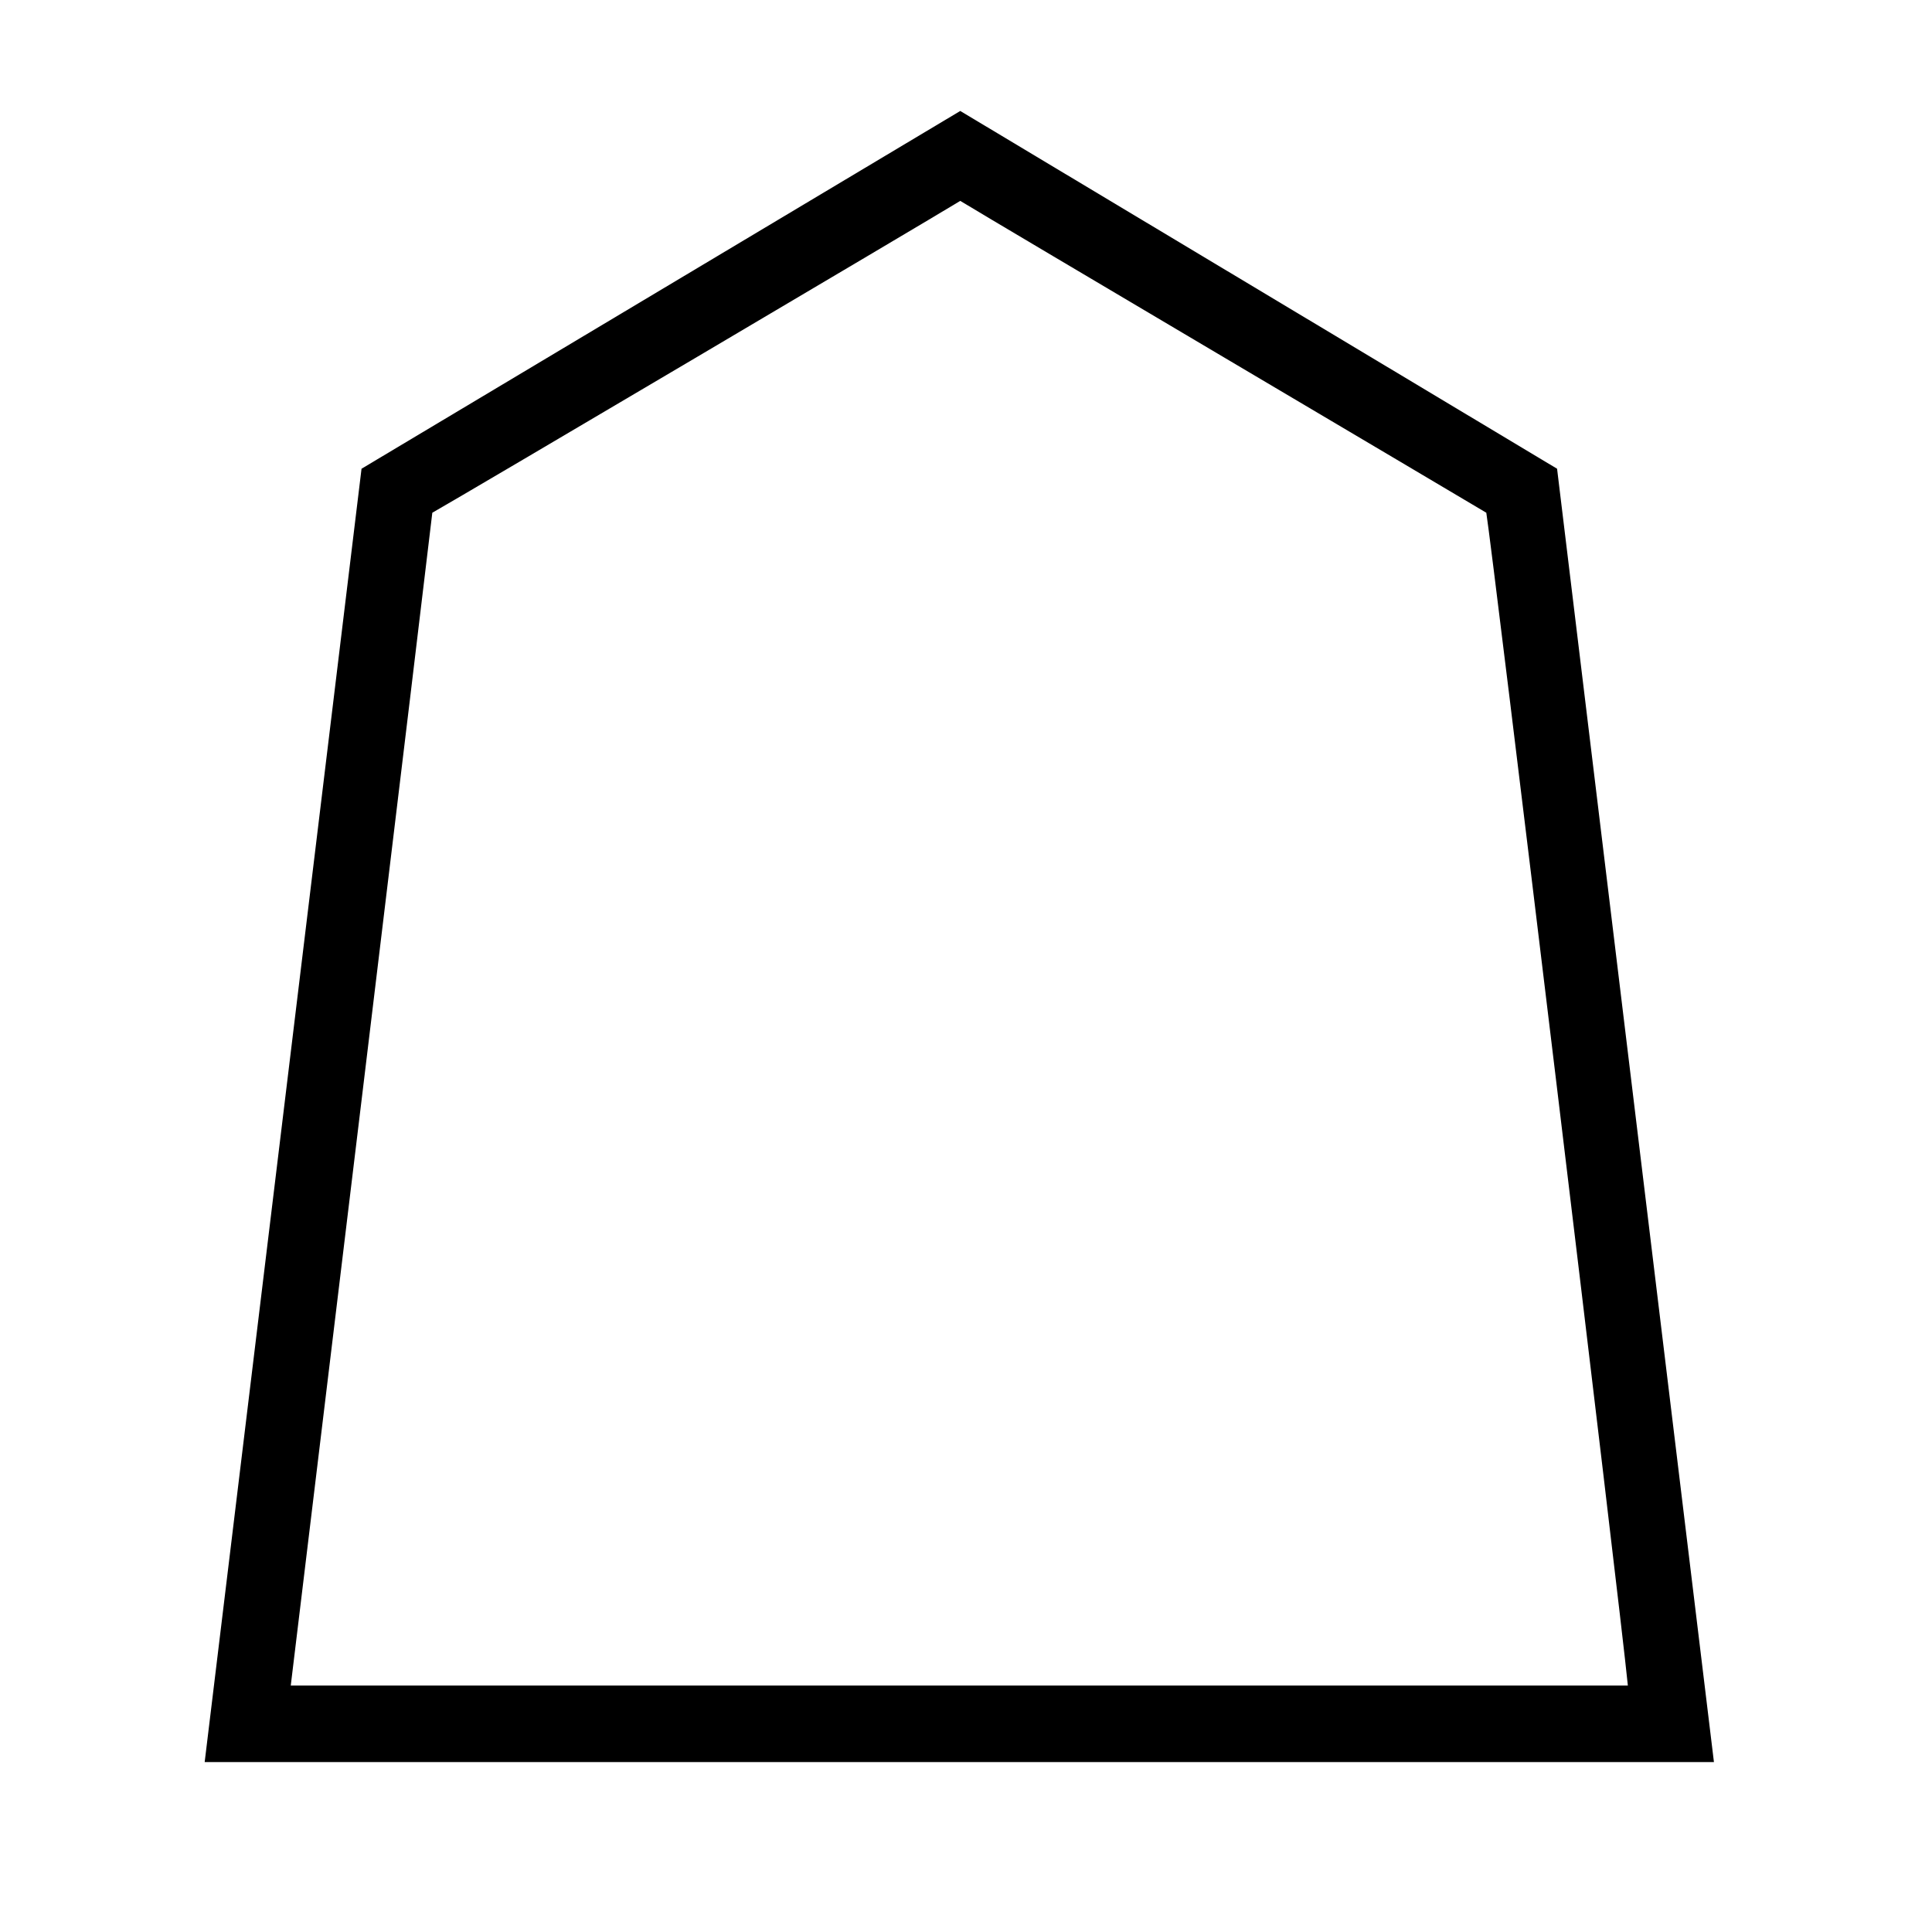 <?xml version="1.0" standalone="no"?>
<!DOCTYPE svg PUBLIC "-//W3C//DTD SVG 1.1//EN" "http://www.w3.org/Graphics/SVG/1.1/DTD/svg11.dtd" >
<svg xmlns="http://www.w3.org/2000/svg" xmlns:xlink="http://www.w3.org/1999/xlink" version="1.1" viewBox="-10 0 1010 1000">
   <path fill="currentColor"
d="M142 881h699c-4 -41 -71 -595 -74 -613c-15 -9 -257 -152 -275 -163c-18 11 -260 154 -276 163c-2 18 -69 572 -74 613zM179 245l313 -187l312 187l82 676h-789z" />
</svg>
